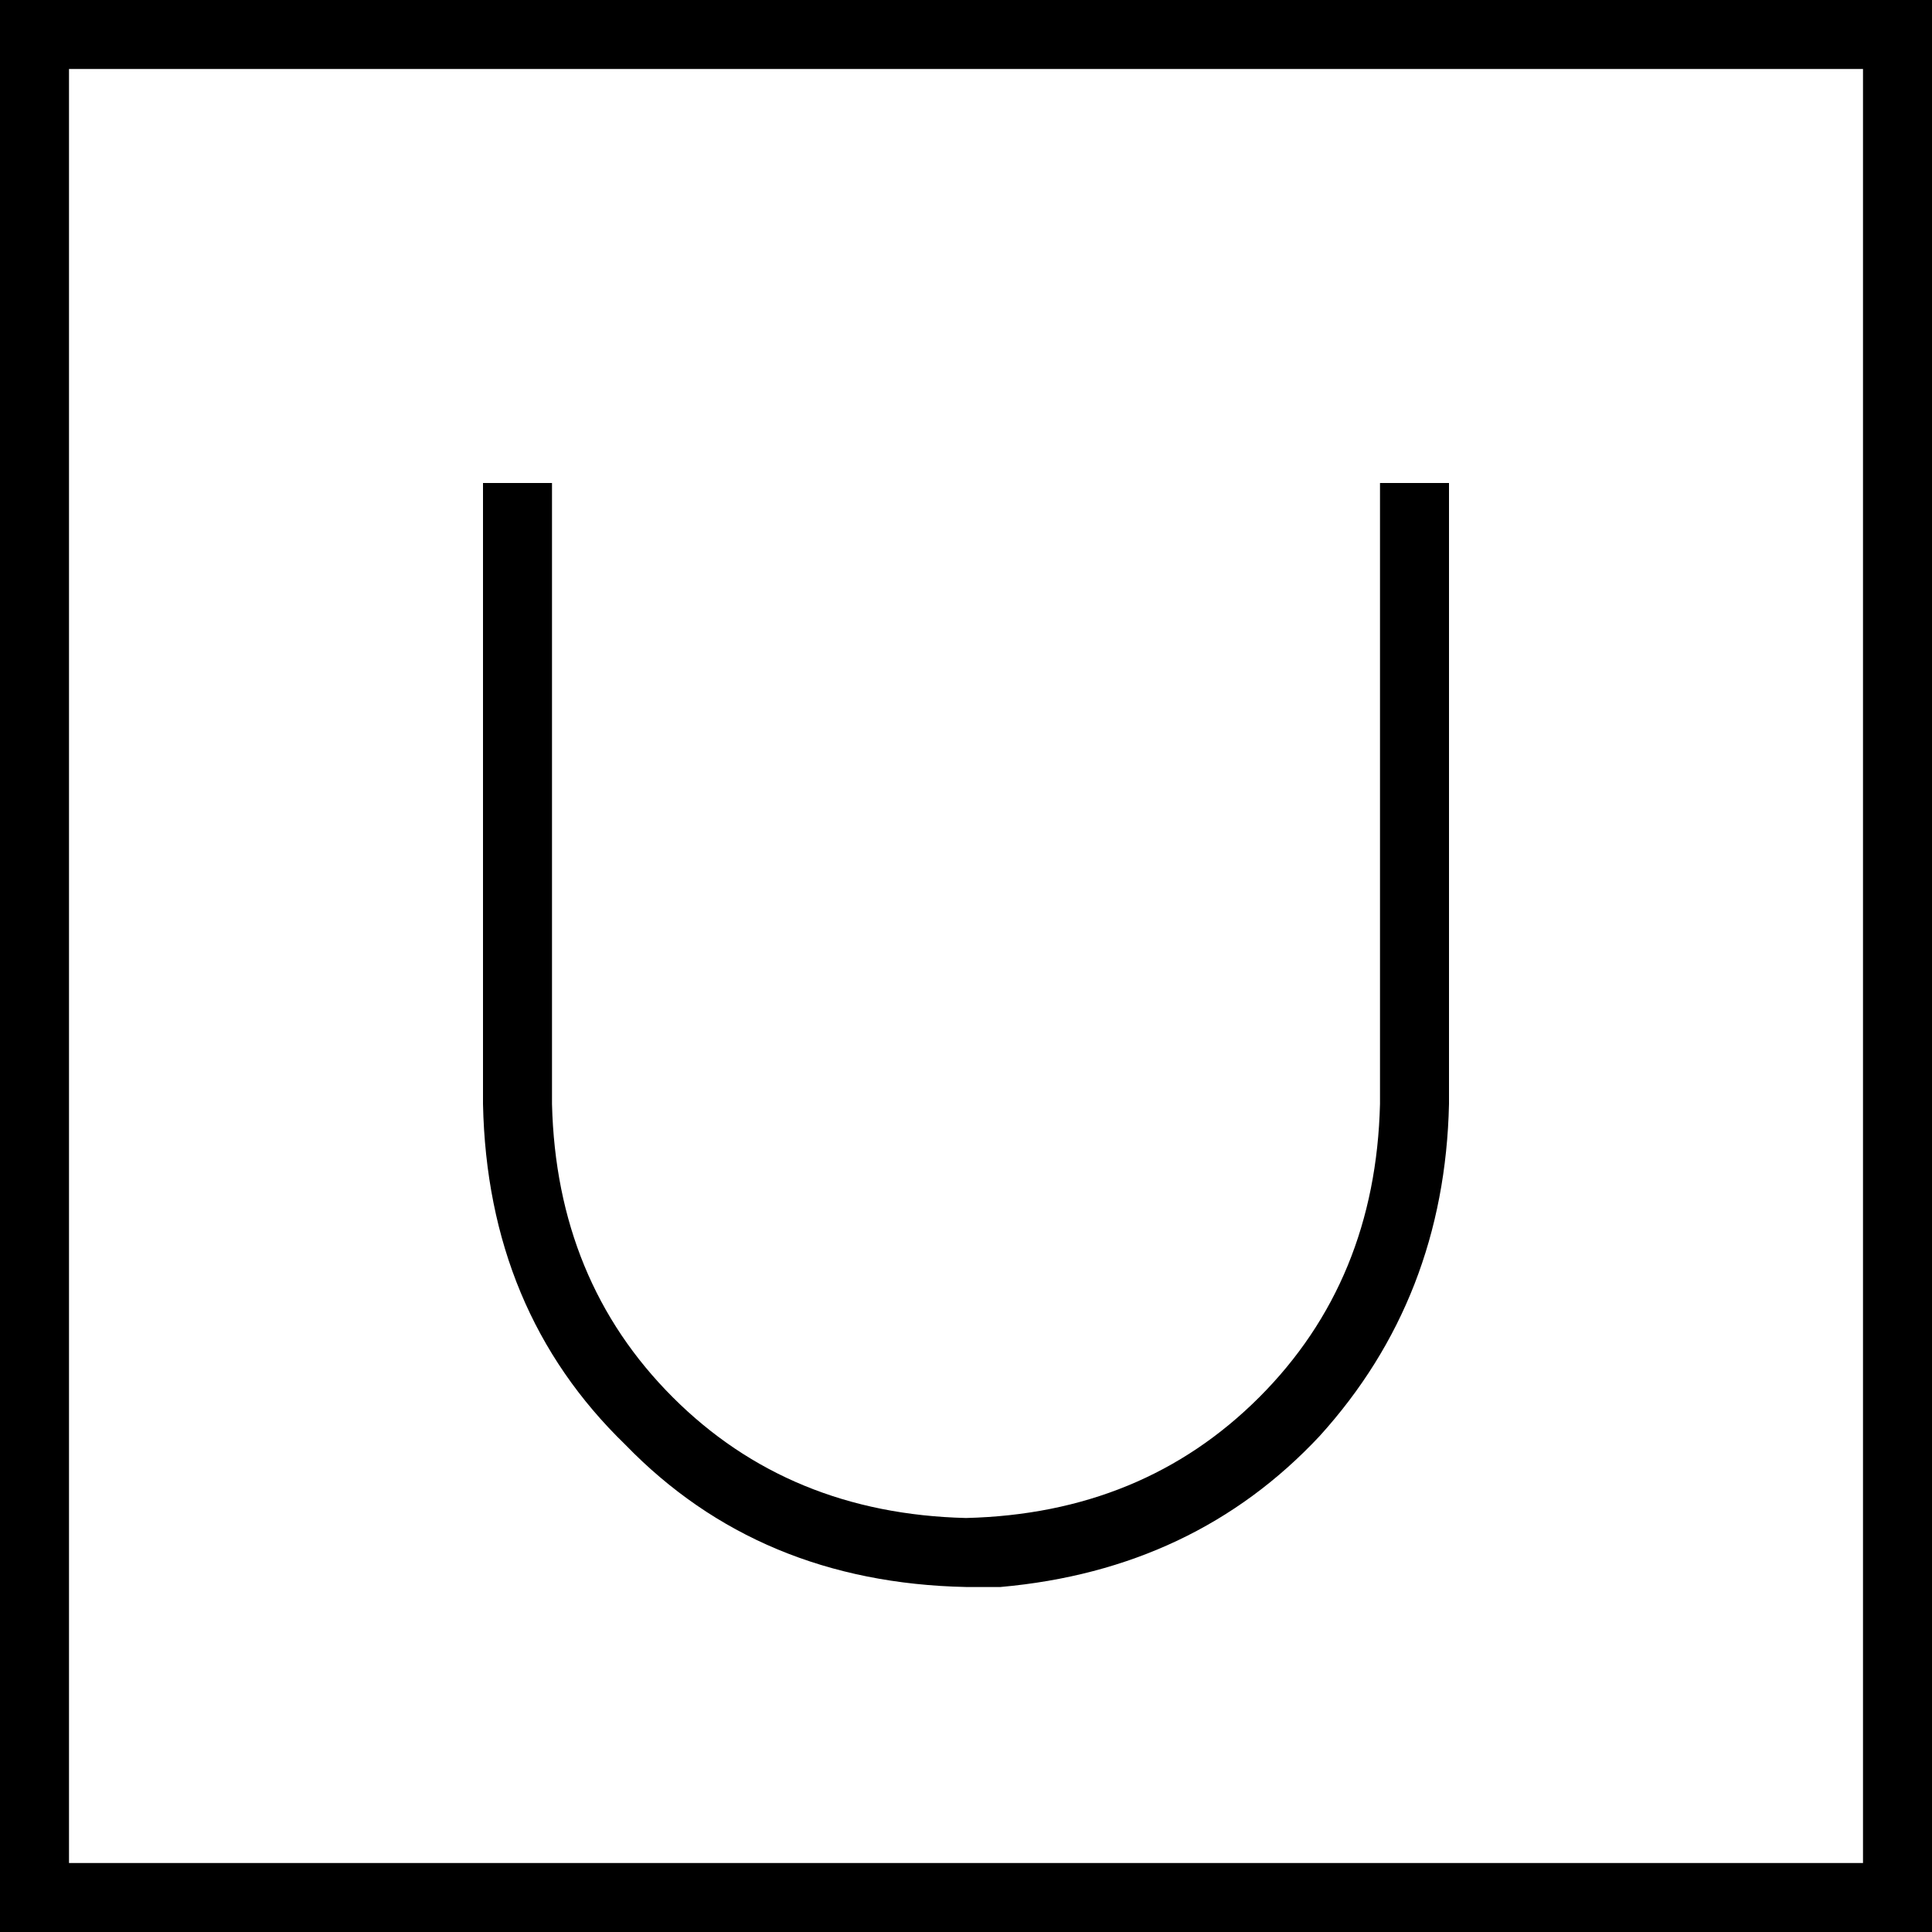 <svg xmlns="http://www.w3.org/2000/svg" viewBox="0 0 448 448">
  <path d="M 16 16 L 16 432 L 16 16 L 16 432 L 432 432 L 432 432 L 432 16 L 432 16 L 16 16 L 16 16 Z M 0 0 L 16 0 L 0 0 L 448 0 L 448 16 L 448 16 L 448 432 L 448 432 L 448 448 L 448 448 L 432 448 L 0 448 L 0 432 L 0 432 L 0 16 L 0 16 L 0 0 L 0 0 Z M 128 120 L 128 256 L 128 120 L 128 256 Q 129 297 156 324 Q 183 351 224 352 Q 265 351 292 324 Q 319 297 320 256 L 320 120 L 320 120 L 320 112 L 320 112 L 336 112 L 336 112 L 336 120 L 336 120 L 336 256 L 336 256 Q 335 301 306 333 Q 277 364 232 368 L 232 368 L 232 368 L 224 368 L 224 368 Q 176 367 145 335 Q 113 304 112 256 L 112 120 L 112 120 L 112 112 L 112 112 L 128 112 L 128 112 L 128 120 L 128 120 Z" />
</svg>